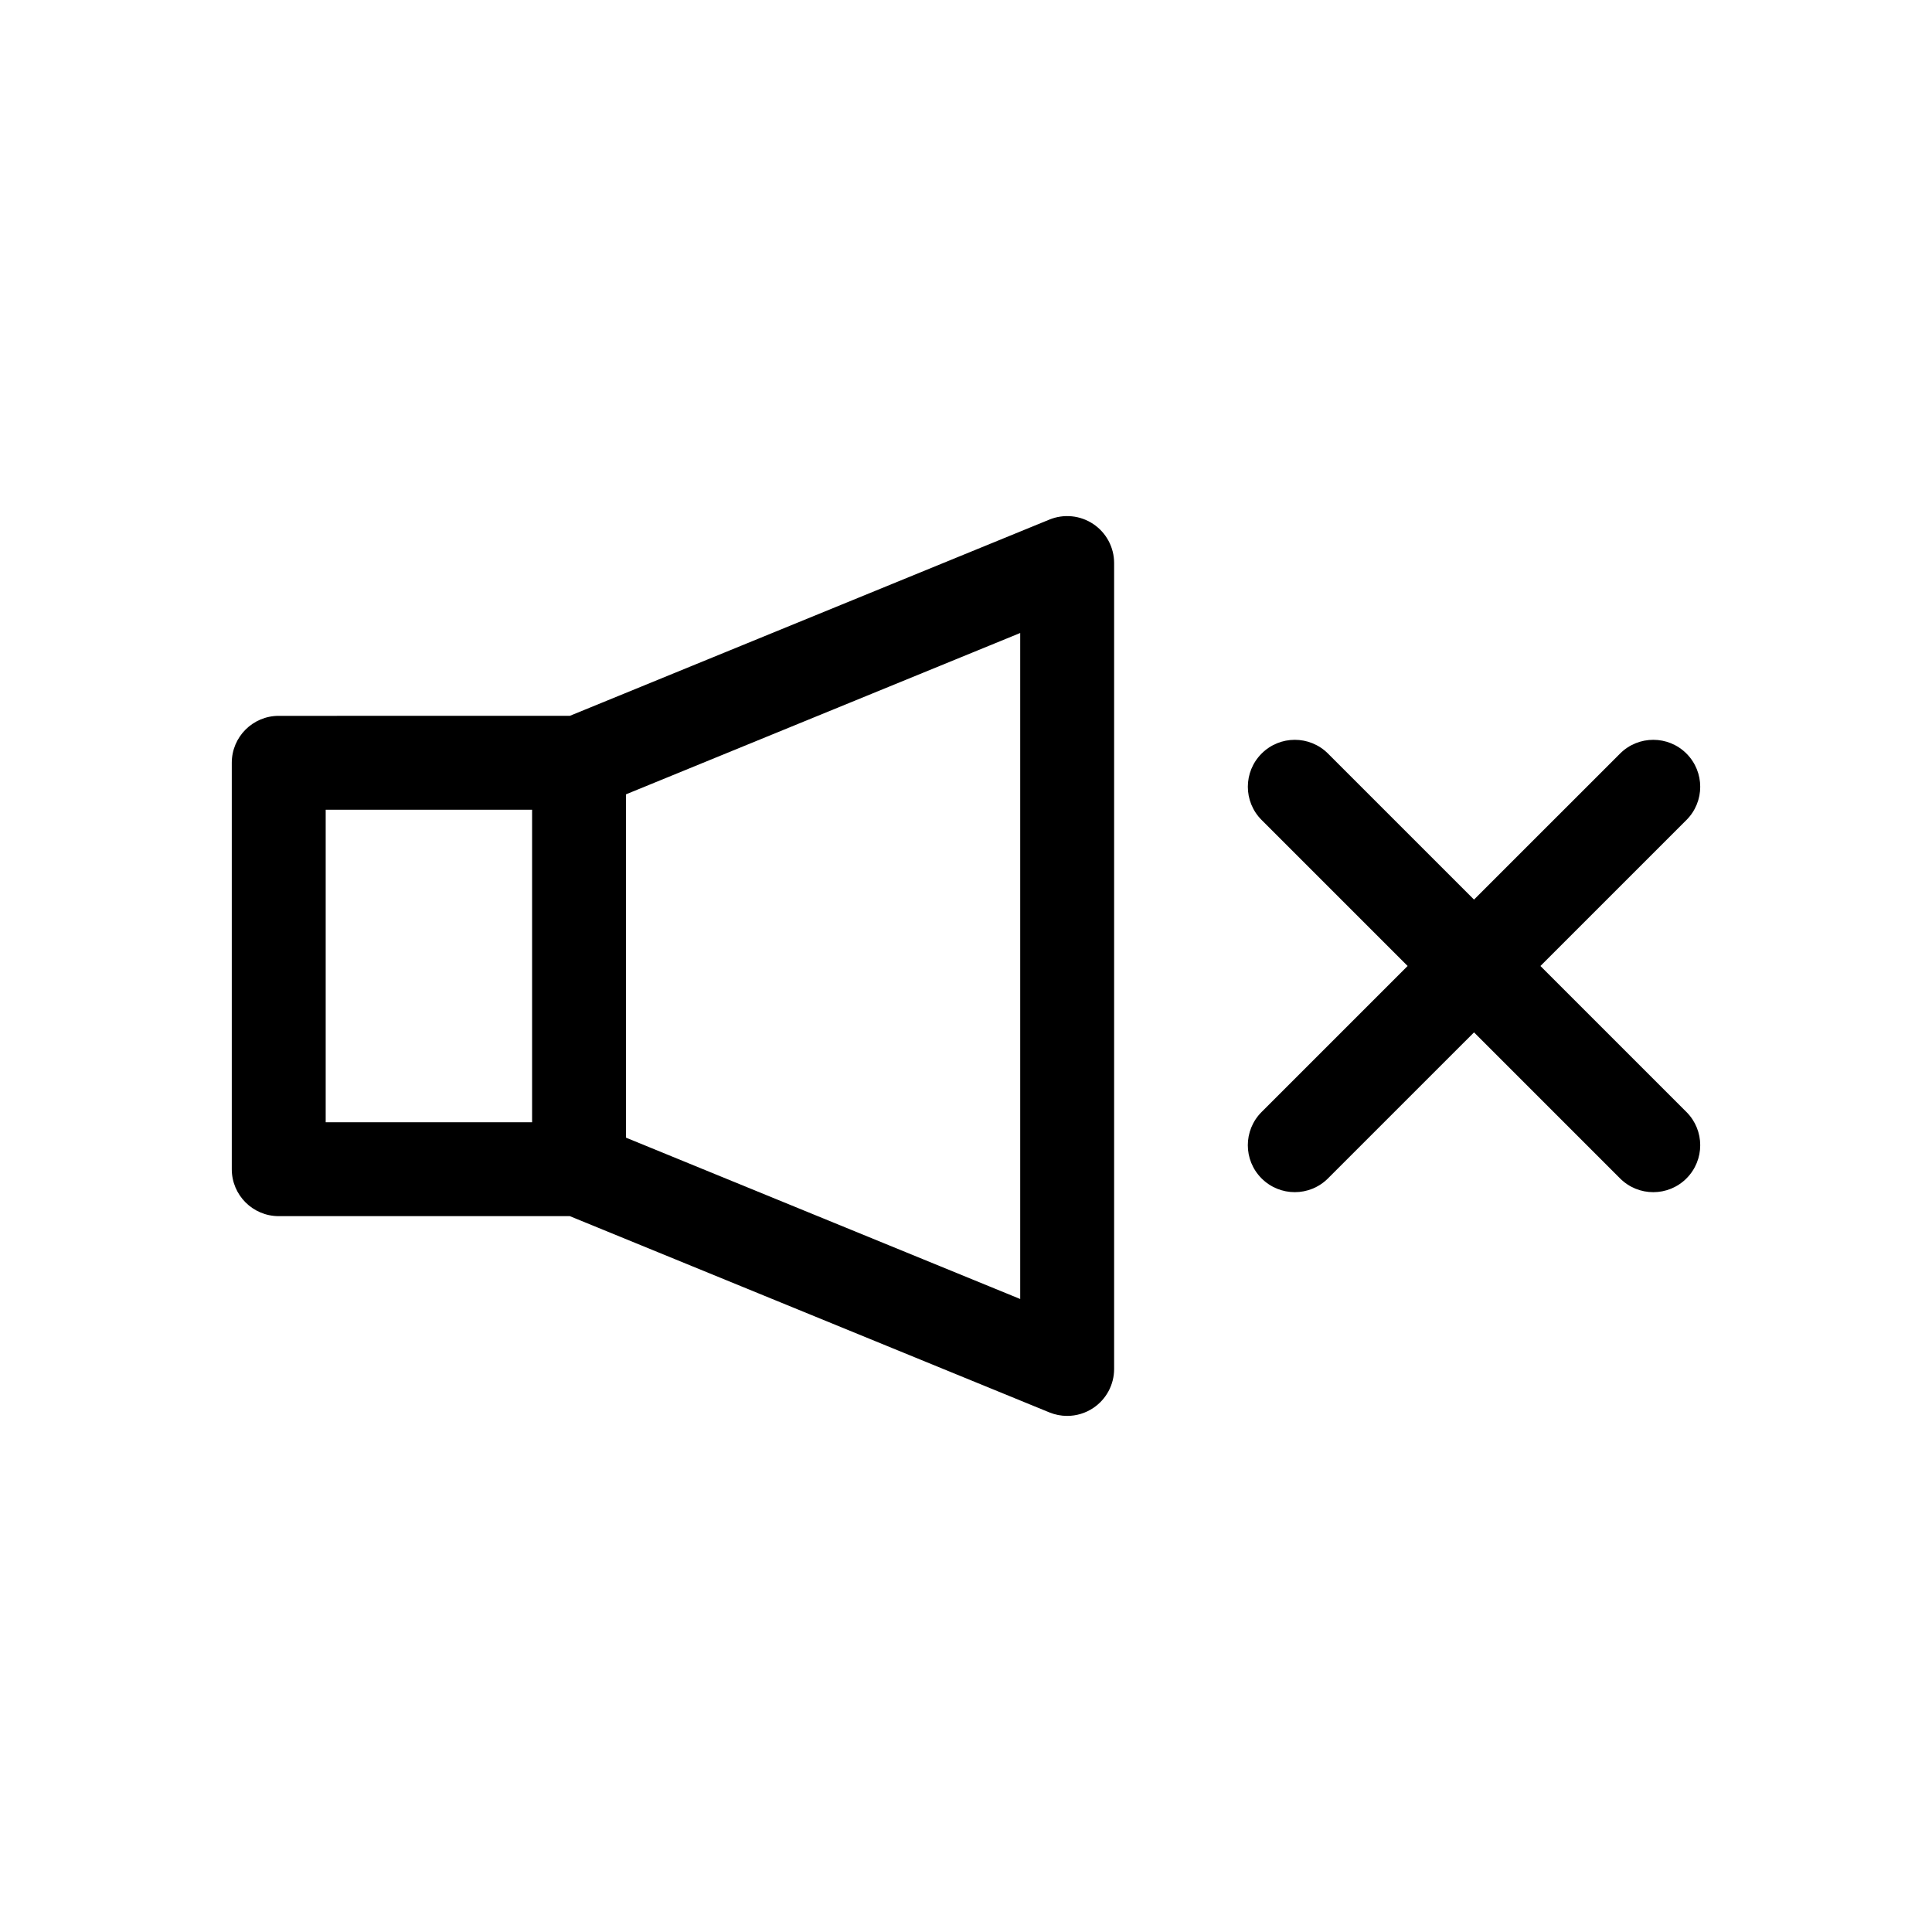 <?xml version="1.0" encoding="utf-8"?>
<!-- Generator: Adobe Illustrator 15.0.0, SVG Export Plug-In . SVG Version: 6.00 Build 0)  -->
<!DOCTYPE svg PUBLIC "-//W3C//DTD SVG 1.1//EN" "http://www.w3.org/Graphics/SVG/1.1/DTD/svg11.dtd">
<svg version="1.1" id="Capa_1" xmlns="http://www.w3.org/2000/svg" xmlns:xlink="http://www.w3.org/1999/xlink" x="0px" y="0px"
	 width="600px" height="600px" viewBox="0 0 600 600" enable-background="new 0 0 600 600" xml:space="preserve">
<g>
	<path d="M339.546,162.753c-4.037-2.713-9.164-3.226-13.649-1.389l-148.935,60.948H86.564c-8.053,0-14.583,6.529-14.583,14.583
		v126.208c0,8.053,6.529,14.582,14.583,14.582h90.397l148.935,60.951c1.776,0.727,3.652,1.086,5.521,1.086
		c2.852,0,5.689-0.836,8.128-2.475C343.579,434.539,346,430,346,425.14V174.861C346,170,343.579,165.461,339.546,162.753z
		 M101.146,251.477h64.102v97.043h-64.102V251.477z M316.836,403.417l-122.423-50.102v-106.63l122.423-50.102V403.417z"/>
	<path d="M478.396,299.997l45.352-45.348c5.695-5.693,5.695-14.924,0-20.62c-5.689-5.696-14.924-5.696-20.621,0l-45.354,45.348
		l-45.349-45.348c-5.696-5.696-14.931-5.696-20.62,0c-5.696,5.692-5.696,14.927,0,20.62l45.348,45.348l-45.355,45.348
		c-5.695,5.693-5.695,14.924,0,20.619c2.846,2.849,6.58,4.271,10.311,4.271s7.462-1.423,10.311-4.271l45.355-45.352l45.354,45.355
		c2.85,2.848,6.58,4.272,10.311,4.272s7.466-1.425,10.311-4.272c5.695-5.692,5.695-14.928,0-20.619L478.396,299.997z"/>
</g>
</svg>
